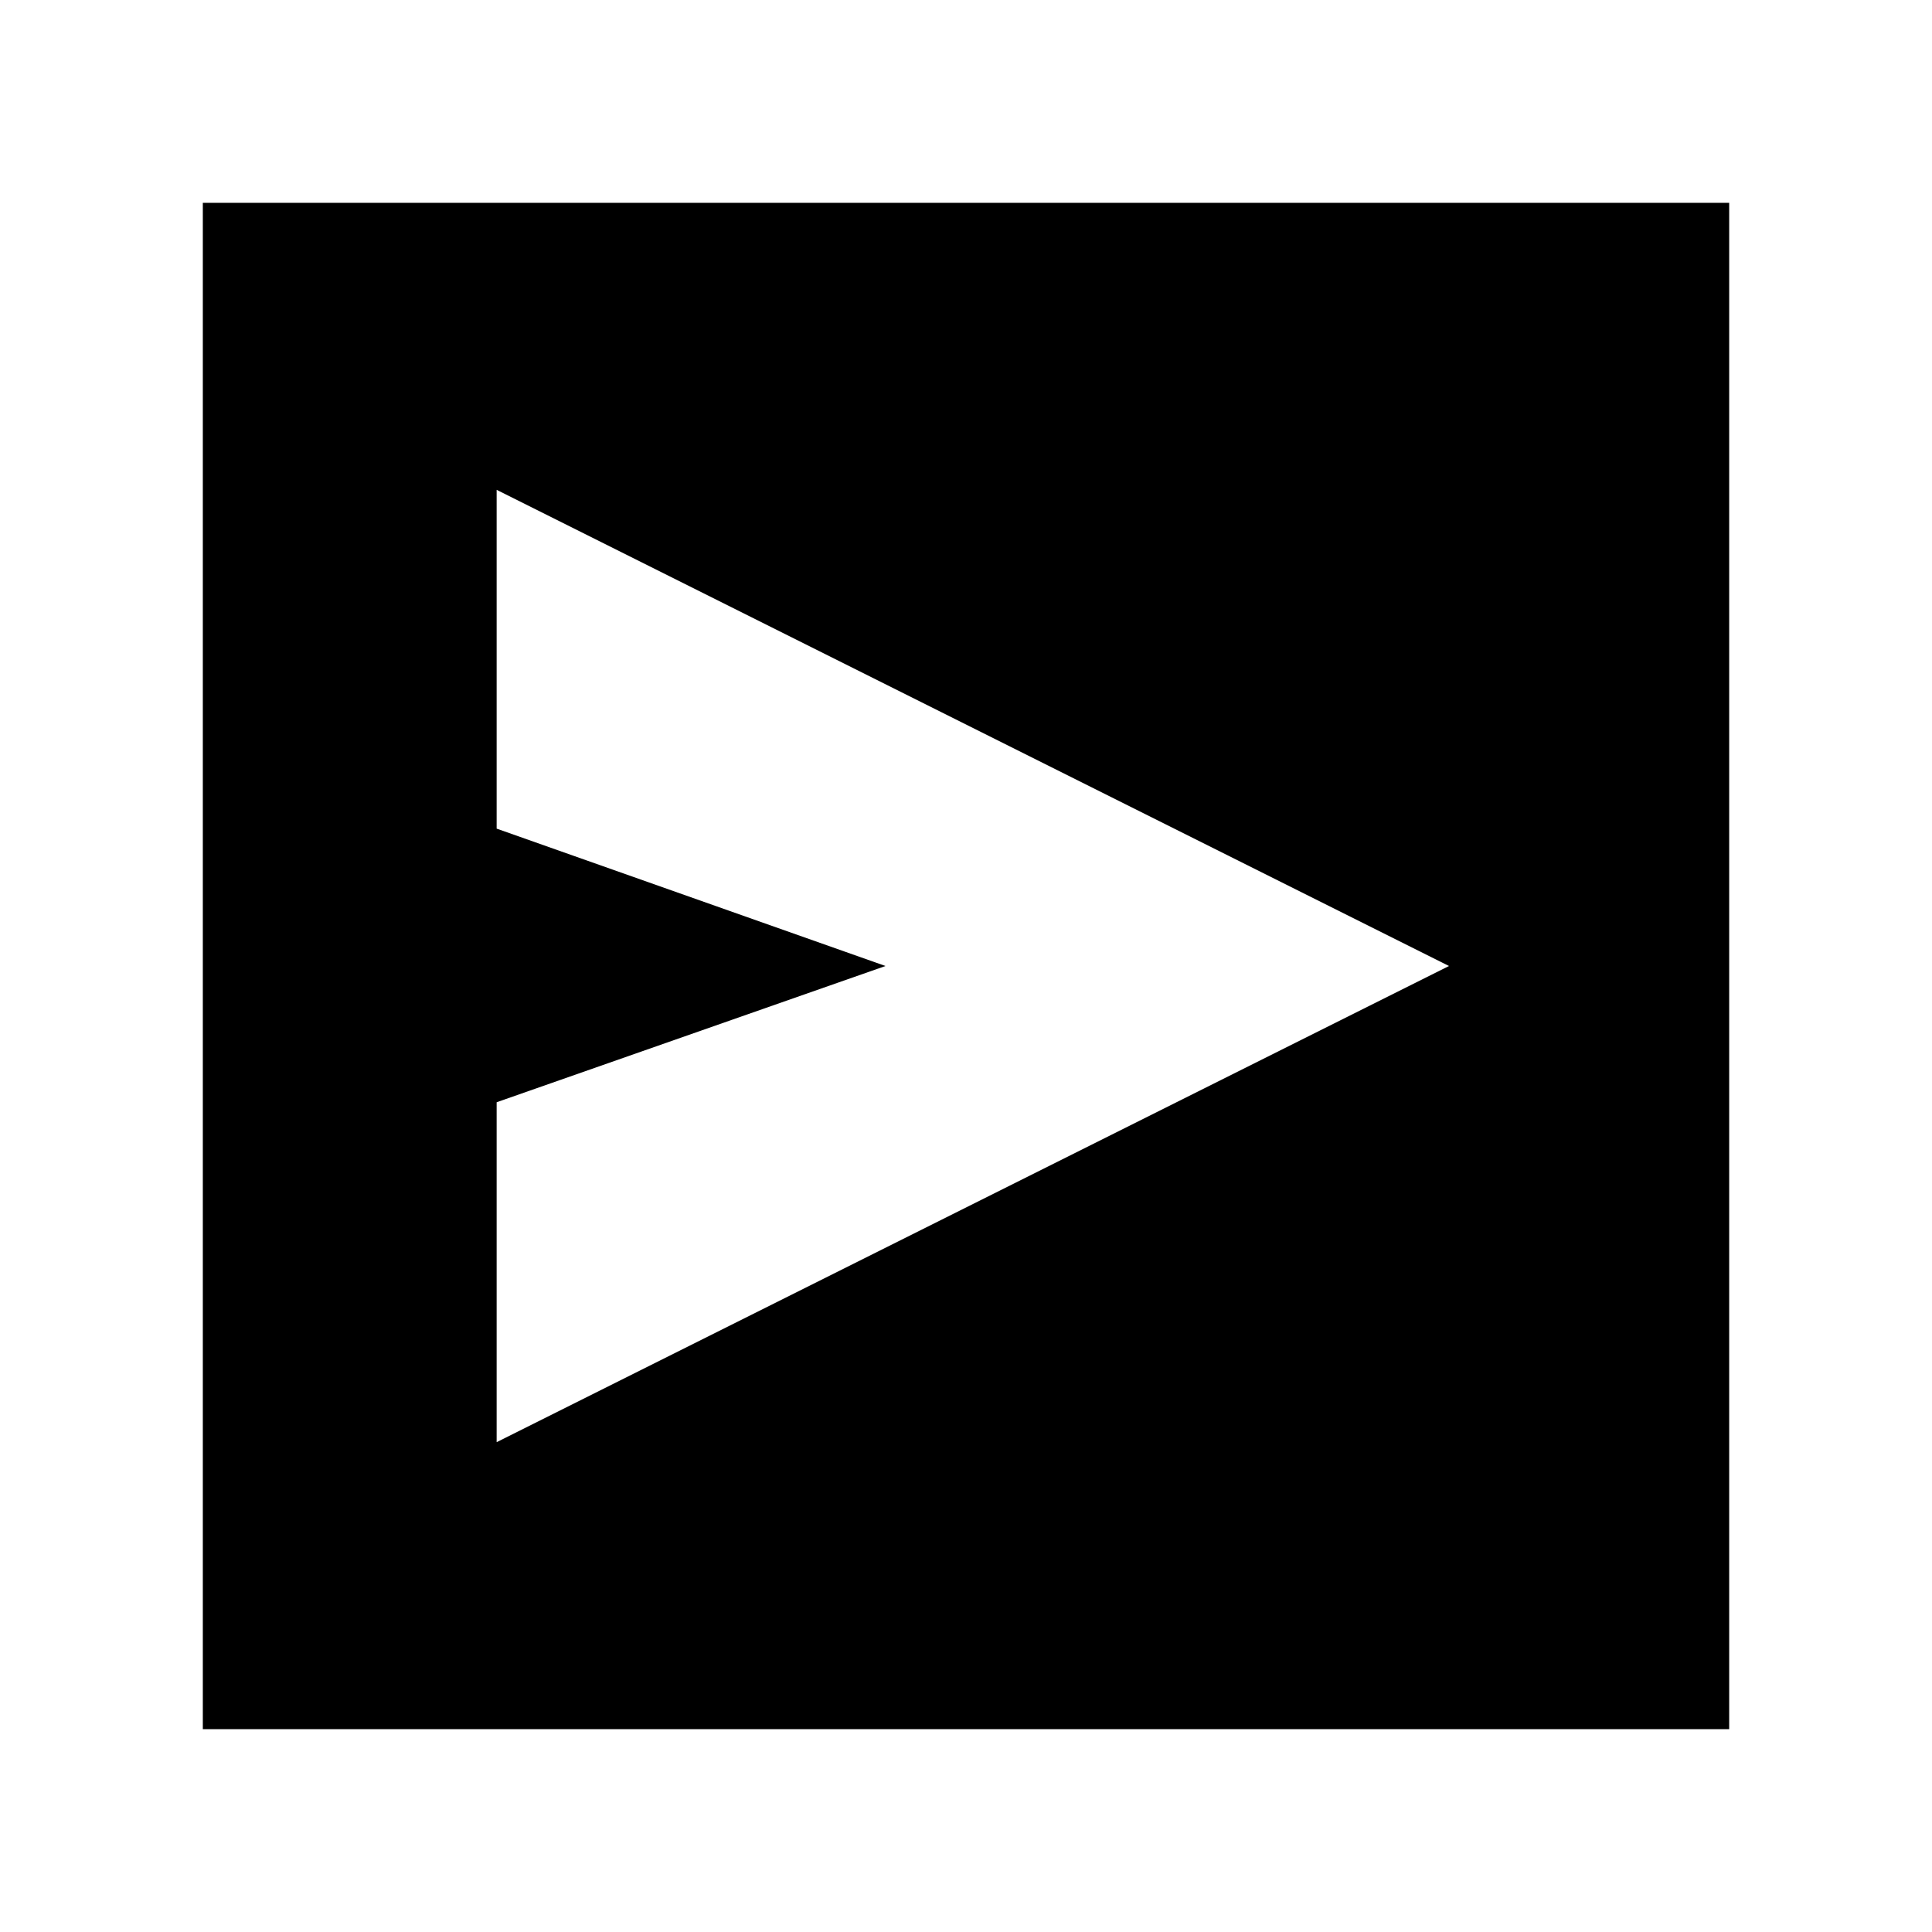 <svg xmlns="http://www.w3.org/2000/svg" height="24" viewBox="0 -960 960 960" width="24"><path d="M246.78-243.39 720-480 246.78-716.61v168.35L440-480l-193.22 67.7v168.91ZM720-480ZM100.78-100.78v-758.44h758.44v758.44H100.78Z"/></svg>